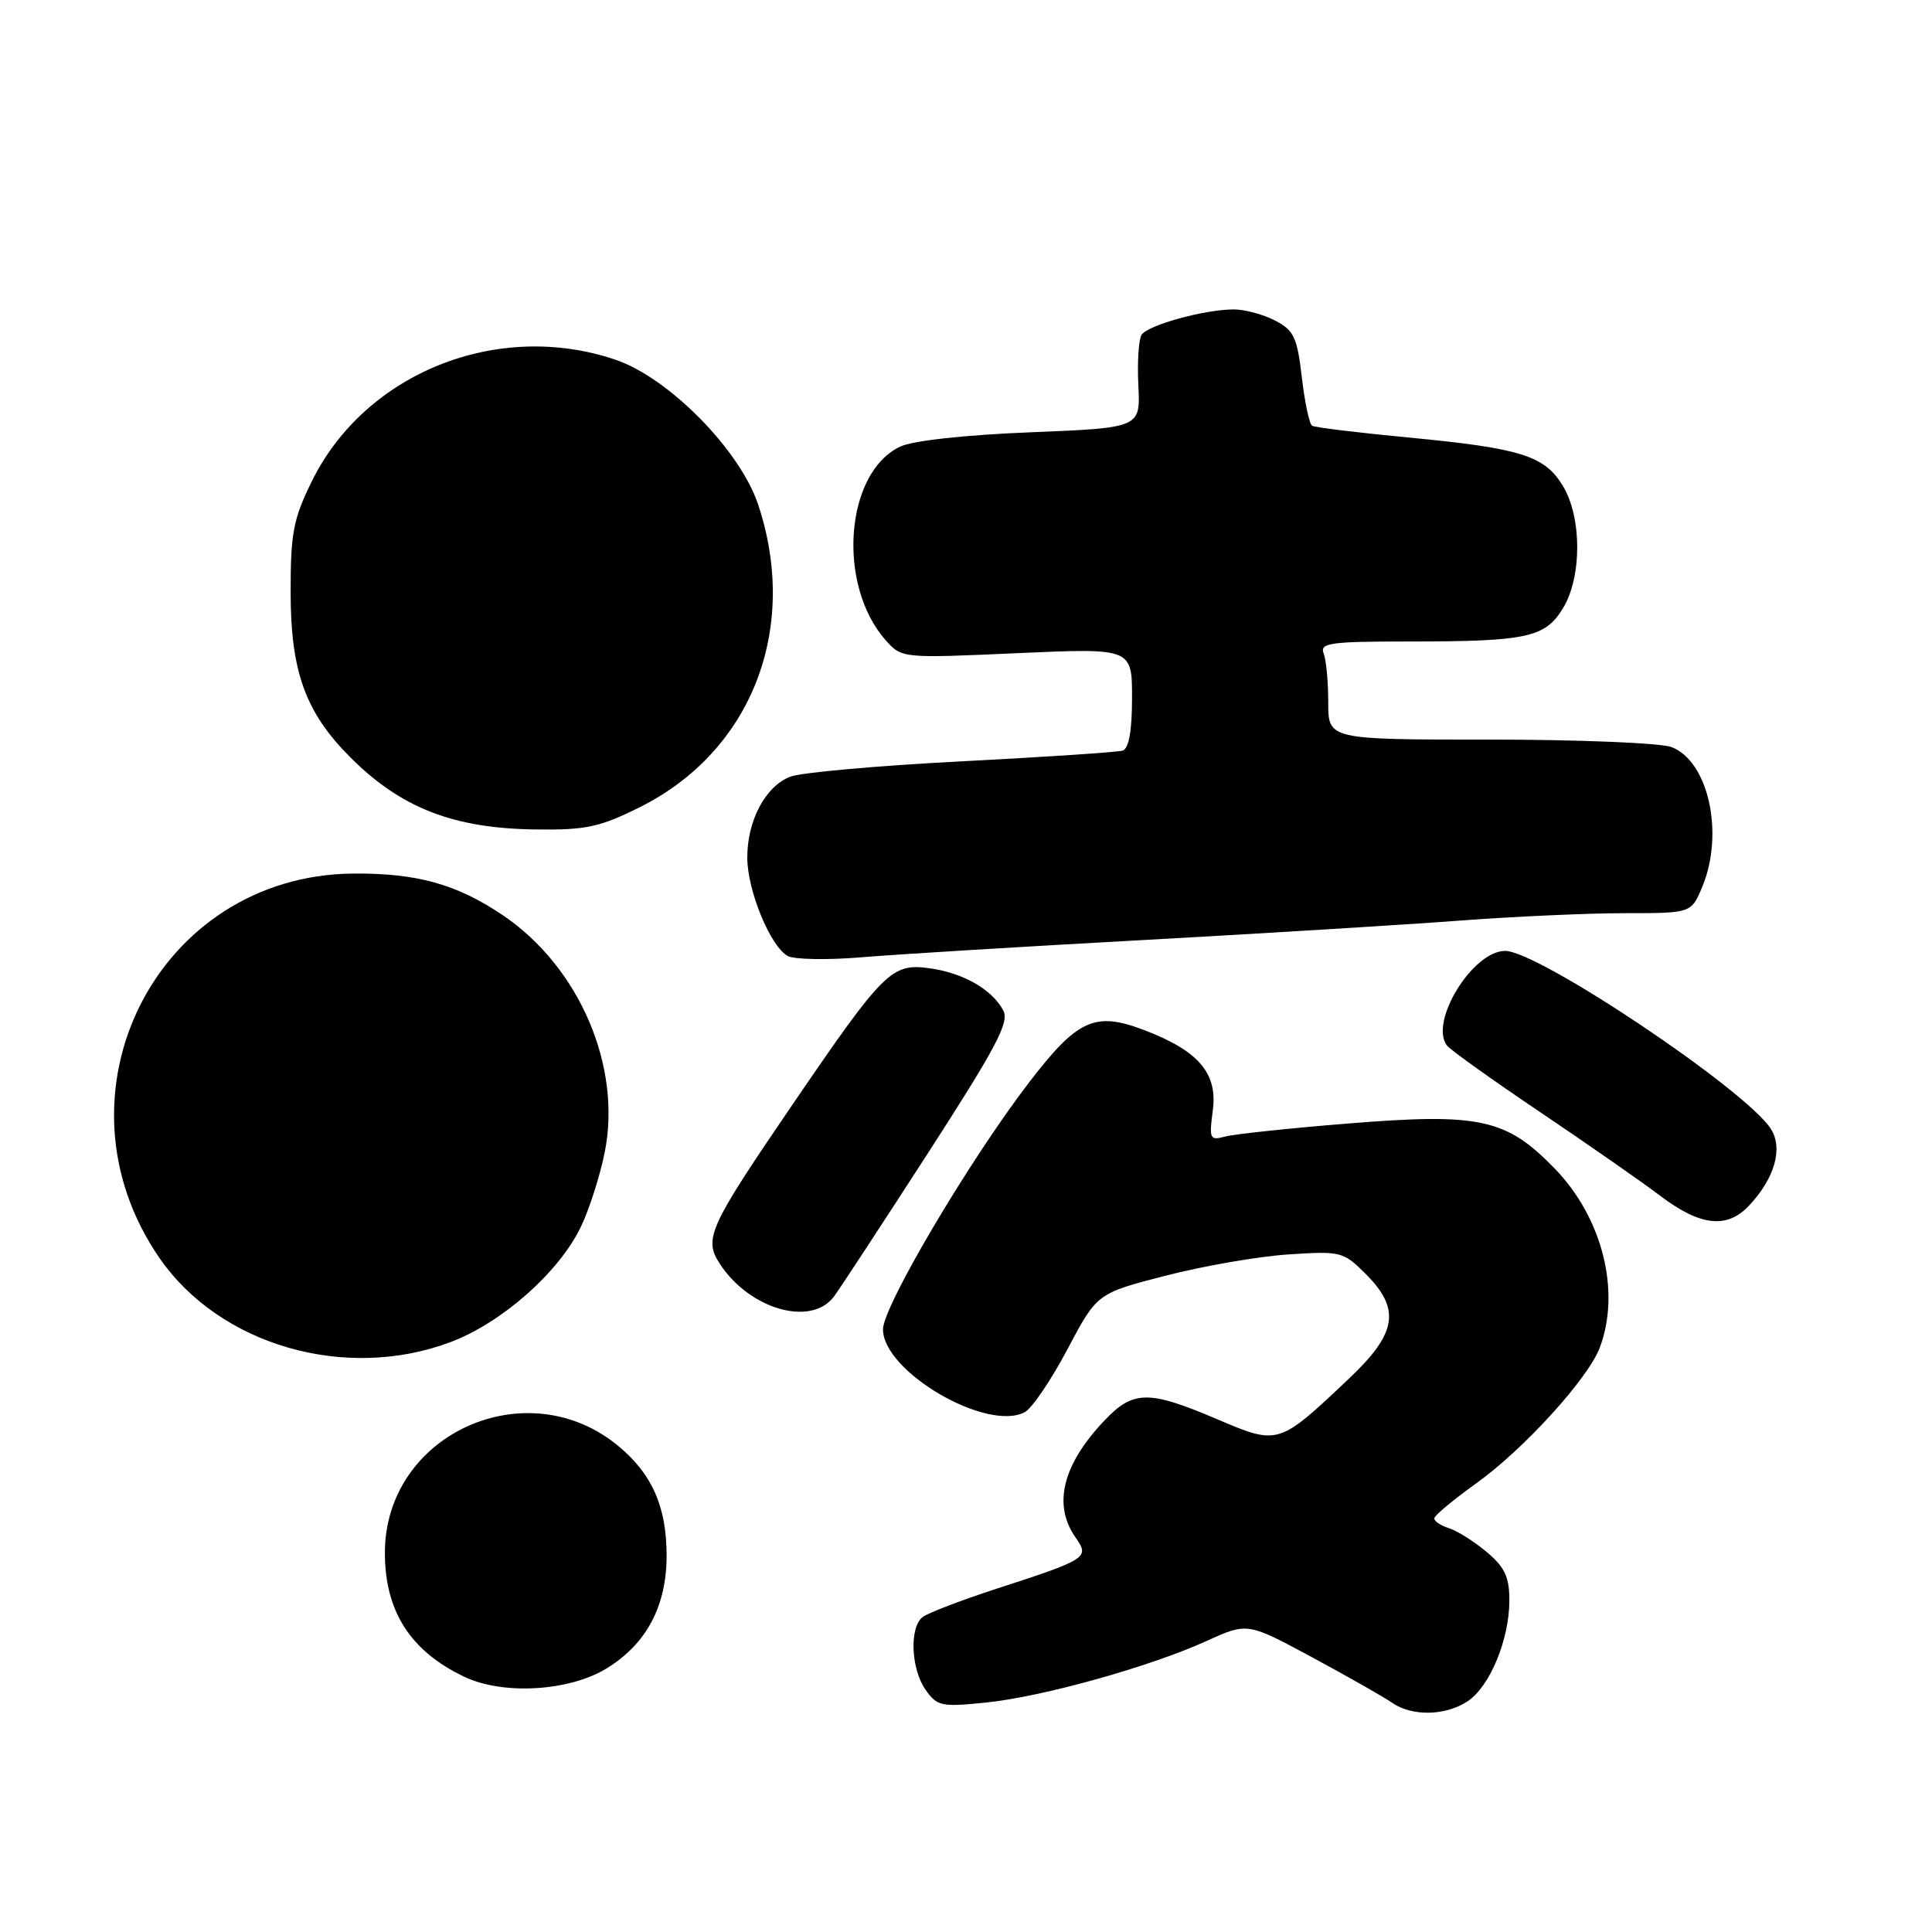 <?xml version="1.0" encoding="UTF-8" standalone="no"?>
<!DOCTYPE svg PUBLIC "-//W3C//DTD SVG 1.1//EN" "http://www.w3.org/Graphics/SVG/1.1/DTD/svg11.dtd" >
<svg xmlns="http://www.w3.org/2000/svg" xmlns:xlink="http://www.w3.org/1999/xlink" version="1.1" viewBox="0 0 256 256">
 <g >
 <path fill="currentColor"
d=" M 194.45 225.44 C 197.40 223.51 200.00 217.24 200.00 212.07 C 200.00 208.97 199.39 207.66 197.01 205.66 C 195.36 204.27 193.11 202.85 192.01 202.50 C 190.90 202.15 190.02 201.56 190.05 201.18 C 190.07 200.81 192.60 198.71 195.65 196.52 C 201.91 192.03 210.41 182.69 211.97 178.59 C 214.79 171.15 212.35 161.38 206.02 154.85 C 199.58 148.21 196.09 147.45 178.50 148.88 C 170.80 149.50 163.52 150.28 162.33 150.60 C 160.31 151.15 160.20 150.92 160.70 147.17 C 161.37 142.23 158.84 139.25 151.63 136.50 C 145.07 133.99 142.78 135.04 136.30 143.50 C 128.40 153.82 117.00 173.10 117.00 176.14 C 117.00 181.75 130.78 189.79 135.80 187.11 C 136.76 186.59 139.30 182.84 141.45 178.77 C 145.36 171.38 145.36 171.38 154.43 169.04 C 159.42 167.75 166.74 166.48 170.70 166.22 C 177.67 165.76 177.99 165.84 180.95 168.79 C 185.63 173.47 185.12 176.65 178.75 182.67 C 169.38 191.53 169.42 191.52 161.20 188.02 C 152.19 184.18 150.14 184.21 146.32 188.25 C 140.78 194.10 139.48 199.39 142.52 203.73 C 144.40 206.41 144.10 206.60 132.00 210.53 C 127.33 212.05 122.94 213.74 122.25 214.27 C 120.48 215.65 120.70 221.13 122.64 223.90 C 124.17 226.08 124.74 226.20 130.62 225.60 C 138.15 224.83 152.36 220.86 159.90 217.43 C 165.29 214.98 165.29 214.98 173.90 219.62 C 178.63 222.17 183.39 224.88 184.47 225.63 C 187.09 227.45 191.51 227.37 194.45 225.44 Z  M 80.42 221.05 C 85.69 217.79 88.33 212.79 88.33 206.11 C 88.32 199.70 86.45 195.40 82.06 191.71 C 69.89 181.46 51.00 190.00 51.00 205.75 C 51.00 213.50 54.37 218.77 61.50 222.17 C 66.66 224.64 75.46 224.11 80.42 221.05 Z  M 59.66 177.85 C 66.45 175.31 74.04 168.62 76.95 162.60 C 78.07 160.29 79.50 155.82 80.13 152.68 C 82.42 141.29 76.75 128.10 66.61 121.26 C 60.51 117.15 55.23 115.68 46.79 115.75 C 20.78 115.99 6.17 144.95 21.11 166.66 C 29.08 178.24 45.72 183.07 59.66 177.85 Z  M 110.54 171.75 C 111.44 170.51 117.07 161.91 123.06 152.64 C 132.04 138.72 133.77 135.44 132.94 133.89 C 131.44 131.08 127.58 128.89 123.10 128.29 C 118.16 127.62 117.08 128.69 105.27 145.98 C 93.86 162.69 93.20 164.13 95.40 167.49 C 99.37 173.54 107.56 175.85 110.54 171.75 Z  M 231.76 159.75 C 235.19 156.09 236.30 152.11 234.62 149.54 C 231.18 144.30 203.84 126.00 199.44 126.00 C 195.14 126.00 189.36 135.39 191.72 138.53 C 192.15 139.10 197.68 143.05 204.00 147.31 C 210.32 151.57 217.53 156.58 220.00 158.46 C 225.30 162.47 228.84 162.86 231.76 159.75 Z  M 151.50 124.56 C 167.45 123.68 186.35 122.52 193.50 121.98 C 200.65 121.44 210.46 121.00 215.30 121.00 C 224.10 121.00 224.10 121.00 225.55 117.53 C 228.50 110.47 226.39 100.86 221.48 98.99 C 220.05 98.45 209.22 98.00 197.43 98.00 C 176.00 98.00 176.00 98.00 176.00 93.08 C 176.00 90.38 175.73 87.45 175.39 86.58 C 174.86 85.19 176.25 85.00 186.77 85.00 C 202.32 85.00 204.74 84.48 207.10 80.60 C 209.63 76.46 209.62 68.52 207.07 64.35 C 204.64 60.36 201.51 59.39 186.51 57.96 C 179.91 57.33 174.22 56.64 173.86 56.41 C 173.49 56.19 172.88 53.29 172.50 49.98 C 171.88 44.69 171.45 43.77 168.95 42.47 C 167.38 41.66 164.93 41.00 163.49 41.00 C 159.62 41.00 152.07 43.08 151.26 44.37 C 150.88 44.99 150.68 48.02 150.84 51.09 C 151.11 56.69 151.11 56.69 136.58 57.28 C 127.83 57.63 120.94 58.39 119.27 59.18 C 111.95 62.66 110.86 77.55 117.39 84.87 C 119.49 87.22 119.58 87.23 134.75 86.55 C 150.00 85.87 150.00 85.87 150.00 92.47 C 150.00 96.87 149.58 99.19 148.75 99.46 C 148.06 99.67 138.47 100.31 127.43 100.88 C 116.39 101.45 106.17 102.36 104.73 102.91 C 101.42 104.17 98.99 108.76 99.02 113.70 C 99.05 118.05 102.07 125.38 104.37 126.67 C 105.22 127.14 109.65 127.23 114.21 126.84 C 118.77 126.46 135.55 125.43 151.50 124.56 Z  M 84.81 106.94 C 99.58 99.56 105.92 83.33 100.47 66.89 C 98.07 59.66 88.64 50.07 81.57 47.67 C 65.95 42.37 48.37 49.41 41.31 63.79 C 38.86 68.77 38.50 70.66 38.51 78.50 C 38.51 88.97 40.48 94.41 46.40 100.33 C 53.15 107.09 60.12 109.79 71.09 109.91 C 77.66 109.99 79.51 109.59 84.81 106.94 Z "/>
</g>
</svg>